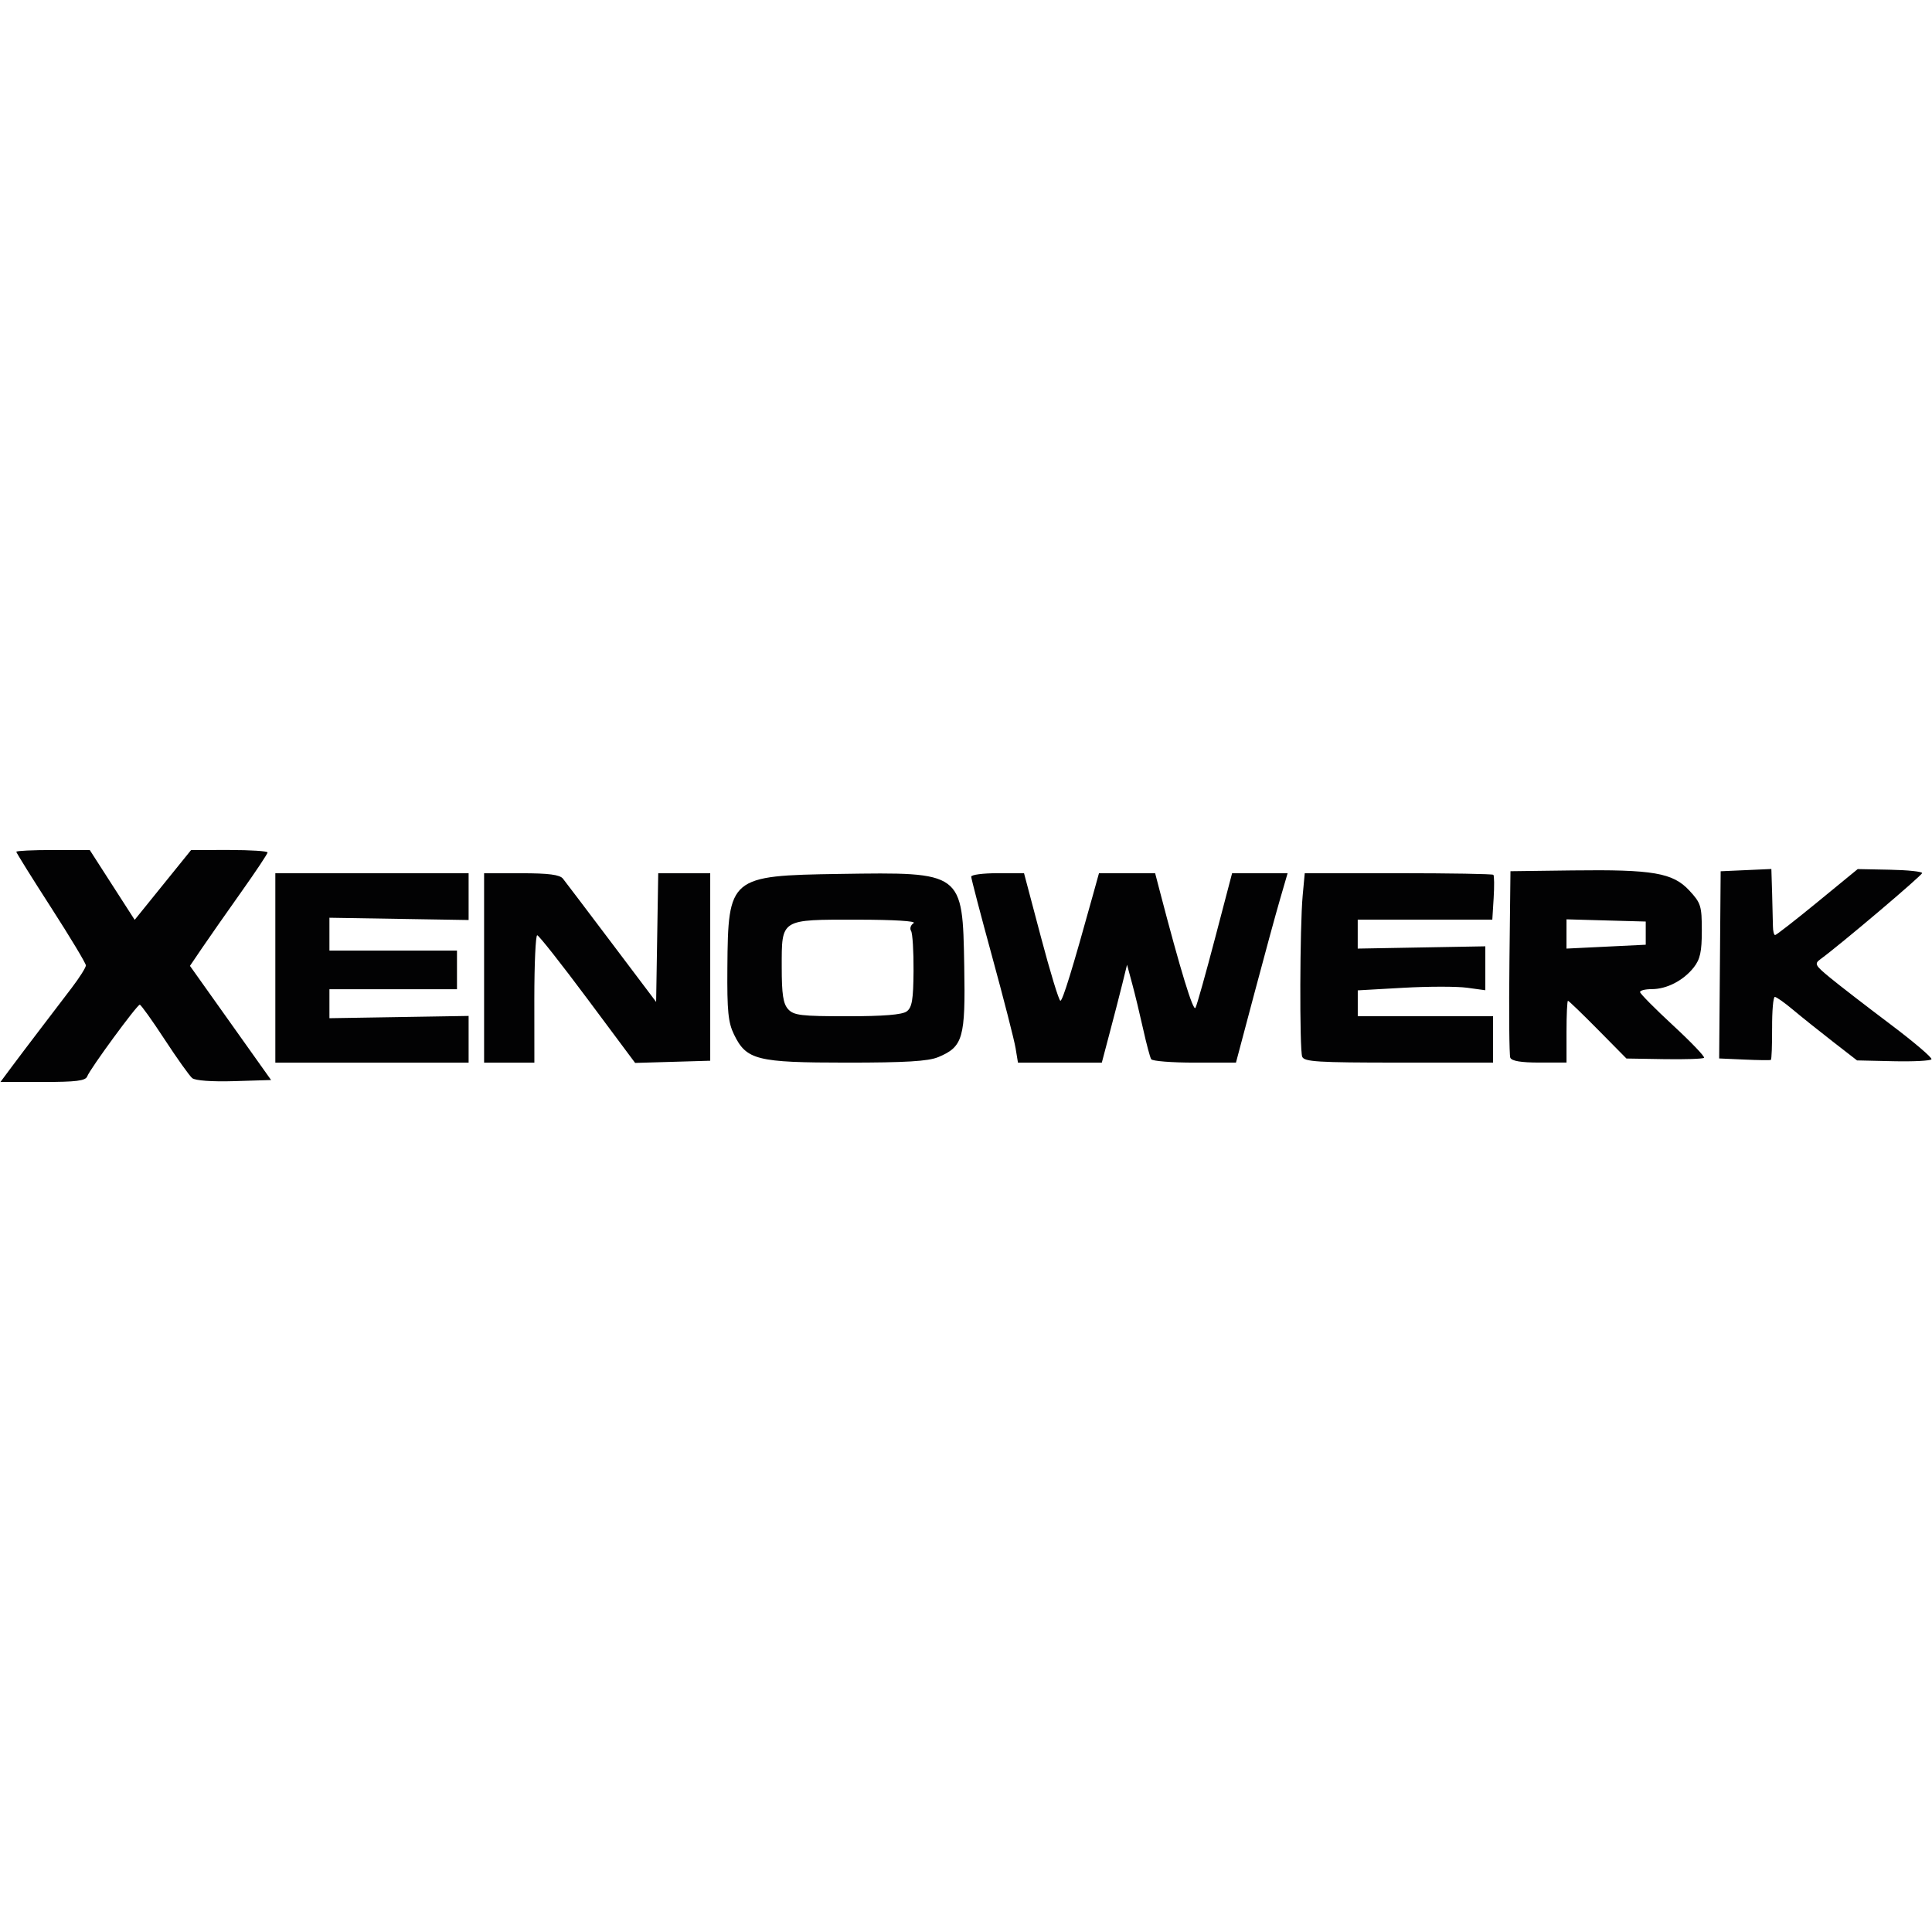 <?xml version="1.0" encoding="utf-8" standalone="no"?><svg xmlns:android="http://schemas.android.com/apk/res/android" height="90.0" width="90.0" xmlns="http://www.w3.org/2000/svg">
    <path d="m4.063,50.142c0.139,-0.363 2.324,-3.342 2.448,-3.339 0.056,0.001 0.576,0.728 1.156,1.615 0.58,0.886 1.159,1.699 1.287,1.805 0.14,0.116 0.916,0.172 1.954,0.141l1.721,-0.052 -1.89,-2.659 -1.89,-2.659 0.579,-0.853c0.318,-0.469 1.132,-1.632 1.808,-2.585 0.676,-0.953 1.229,-1.783 1.229,-1.846 0,-0.063 -0.801,-0.114 -1.781,-0.114L8.903,39.597L7.588,41.224 6.274,42.85 5.227,41.224 4.181,39.597L2.47,39.597c-0.941,0 -1.711,0.037 -1.711,0.082 0,0.045 0.729,1.215 1.621,2.599 0.891,1.384 1.621,2.597 1.621,2.695 0,0.098 -0.298,0.569 -0.662,1.047 -0.364,0.478 -1.034,1.355 -1.487,1.95 -0.454,0.594 -1.051,1.384 -1.328,1.756L0.021,50.403L1.992,50.403c1.553,0 1.992,-0.055 2.071,-0.26zM21.83,48.414v-1.088l-3.242,0.053 -3.242,0.053 0,-0.675 0,-0.675h2.971,2.971v-0.9,-0.9h-2.971,-2.971l-0,-0.765 -0,-0.765 3.242,0.053 3.242,0.053L21.83,41.766 21.83,40.678h-4.502,-4.502v4.412,4.412h4.502,4.502zM24.891,46.531c0,-1.634 0.061,-2.968 0.135,-2.964 0.074,0.004 1.131,1.344 2.348,2.978l2.213,2.97 1.749,-0.051 1.749,-0.051v-4.367,-4.367l-1.211,-0 -1.211,-0 -0.049,2.997 -0.049,2.997 -2.071,-2.746c-1.139,-1.51 -2.161,-2.859 -2.271,-2.997 -0.146,-0.183 -0.667,-0.251 -1.936,-0.251h-1.736v4.412,4.412h1.171,1.171zM43.702,49.247c1.161,-0.485 1.276,-0.884 1.216,-4.24 -0.078,-4.403 -0.052,-4.383 -5.8,-4.296 -5.129,0.078 -5.201,0.138 -5.234,4.363 -0.016,2.032 0.037,2.56 0.311,3.121 0.579,1.186 1.06,1.305 5.243,1.306 2.744,0 3.804,-0.063 4.263,-0.255zM36.714,47.012c-0.231,-0.255 -0.298,-0.695 -0.298,-1.953 0,-2.27 -0.079,-2.22 3.526,-2.217 1.704,0.001 2.766,0.067 2.619,0.16 -0.136,0.086 -0.191,0.25 -0.12,0.364 0.07,0.114 0.122,0.953 0.115,1.866 -0.01,1.345 -0.071,1.702 -0.319,1.884 -0.21,0.154 -1.082,0.225 -2.766,0.225 -2.153,0 -2.496,-0.041 -2.757,-0.329zM51.695,48.106c0.204,-0.768 0.469,-1.794 0.589,-2.281l0.218,-0.885 0.239,0.885c0.132,0.487 0.362,1.441 0.513,2.121 0.151,0.68 0.318,1.308 0.373,1.396 0.054,0.088 0.965,0.16 2.024,0.159l1.925,-0.001 0.849,-3.195c0.467,-1.758 1.008,-3.743 1.203,-4.411l0.354,-1.216h-1.293,-1.293l-0.791,3.016c-0.435,1.659 -0.846,3.123 -0.914,3.253 -0.104,0.201 -0.697,-1.737 -1.657,-5.414l-0.223,-0.856h-1.308,-1.308l-0.287,1.035c-0.959,3.461 -1.405,4.907 -1.511,4.907 -0.067,0 -0.475,-1.337 -0.907,-2.971l-0.787,-2.971h-1.23c-0.677,0 -1.23,0.072 -1.23,0.161 0,0.088 0.44,1.77 0.978,3.737 0.538,1.967 1.028,3.88 1.089,4.252l0.111,0.675h1.953,1.953zM69.552,48.422v-1.081h-3.151,-3.151v-0.603,-0.603l2.117,-0.12c1.164,-0.066 2.501,-0.067 2.971,-0.003l0.854,0.117L69.192,45.106 69.192,44.083l-2.972,0.053 -2.972,0.053 0,-0.675 0,-0.675h3.135,3.135l0.062,-1.006c0.034,-0.553 0.028,-1.039 -0.013,-1.081 -0.041,-0.041 -2.035,-0.075 -4.431,-0.075h-4.356l-0.096,1.035c-0.134,1.444 -0.151,7.177 -0.023,7.512 0.091,0.238 0.717,0.276 4.499,0.276h4.393zM72.974,48.061c0,-0.792 0.031,-1.441 0.068,-1.441 0.037,0 0.665,0.605 1.396,1.345l1.328,1.345 1.762,0.029c0.969,0.016 1.803,-0.012 1.853,-0.062 0.05,-0.05 -0.6,-0.73 -1.444,-1.51 -0.844,-0.78 -1.536,-1.479 -1.538,-1.554 -0.001,-0.074 0.244,-0.135 0.546,-0.135 0.7,0 1.476,-0.401 1.956,-1.011 0.299,-0.38 0.376,-0.733 0.376,-1.717 0,-1.149 -0.043,-1.285 -0.585,-1.869 -0.765,-0.823 -1.688,-0.981 -5.448,-0.933l-2.881,0.037 -0.048,4.228c-0.027,2.326 -0.009,4.331 0.039,4.457 0.059,0.155 0.496,0.229 1.354,0.229h1.266zM72.973,43.508 L72.974,42.826 74.819,42.878 76.665,42.929v0.54,0.54l-1.846,0.09 -1.846,0.09 0,-0.682zM82.552,47.89c-0.005,-0.797 0.052,-1.45 0.126,-1.45 0.074,0 0.453,0.267 0.842,0.594 0.389,0.327 1.221,0.992 1.848,1.479l1.14,0.885 1.694,0.038c0.932,0.021 1.73,-0.02 1.774,-0.091 0.044,-0.071 -0.826,-0.811 -1.934,-1.645 -1.108,-0.834 -2.361,-1.802 -2.785,-2.151 -0.711,-0.585 -0.746,-0.653 -0.45,-0.869 0.925,-0.675 4.733,-3.901 4.733,-4.009 0,-0.07 -0.675,-0.14 -1.5,-0.156l-1.5,-0.03 -1.875,1.537c-1.031,0.845 -1.919,1.537 -1.973,1.537 -0.054,0 -0.1,-0.182 -0.102,-0.405 -0.002,-0.223 -0.019,-0.915 -0.038,-1.539l-0.035,-1.134 -1.181,0.053 -1.181,0.053 -0.035,4.36 -0.035,4.36 1.171,0.052c0.644,0.029 1.2,0.036 1.237,0.016 0.036,-0.02 0.062,-0.688 0.058,-1.486z" fill="#020203" fill-opacity="1.0" stroke-width="0.18"/>
</svg>